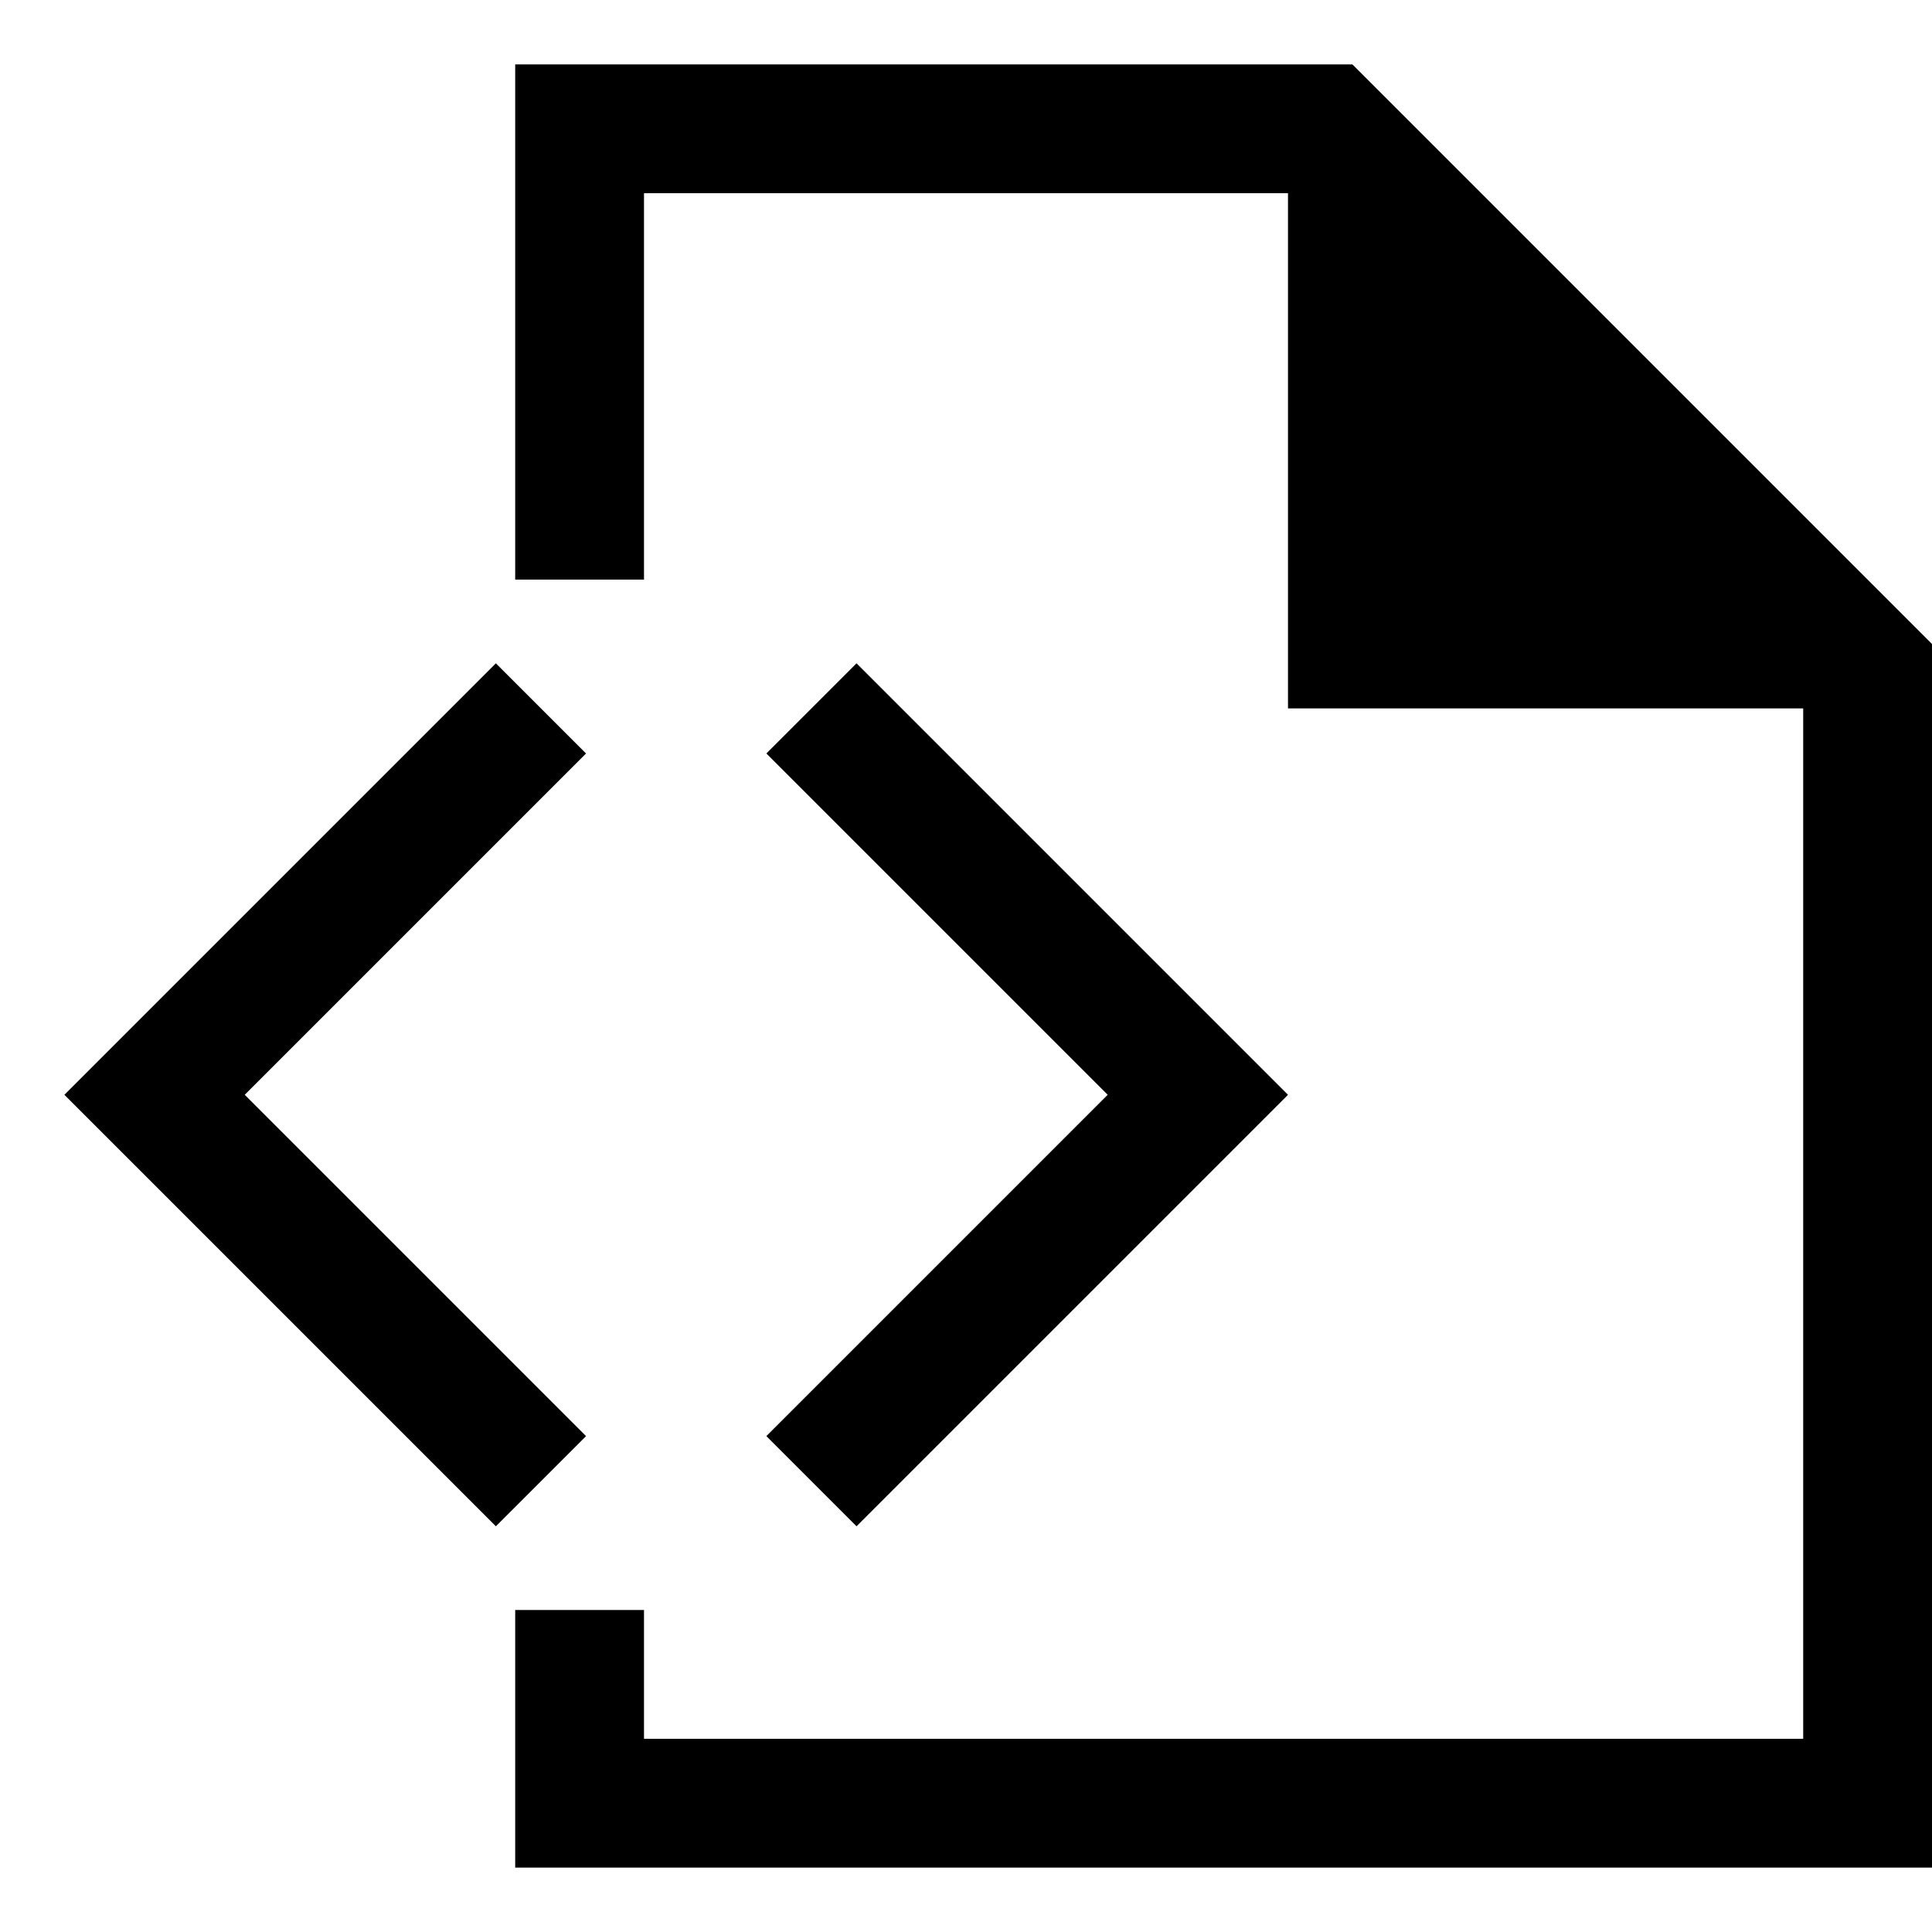 <svg xmlns="http://www.w3.org/2000/svg" height="30" viewBox="0 0 30 30"><path d="M21 1H8v8h2V3h10v8h8v16H10v-2H8v4h22V10z"/><path d="M7.7 23.7L1 17l6.7-6.7 1.4 1.4L3.8 17l5.3 5.3zm5.6 0l-1.4-1.4 5.3-5.3-5.3-5.3 1.4-1.4L20 17z"/></svg>